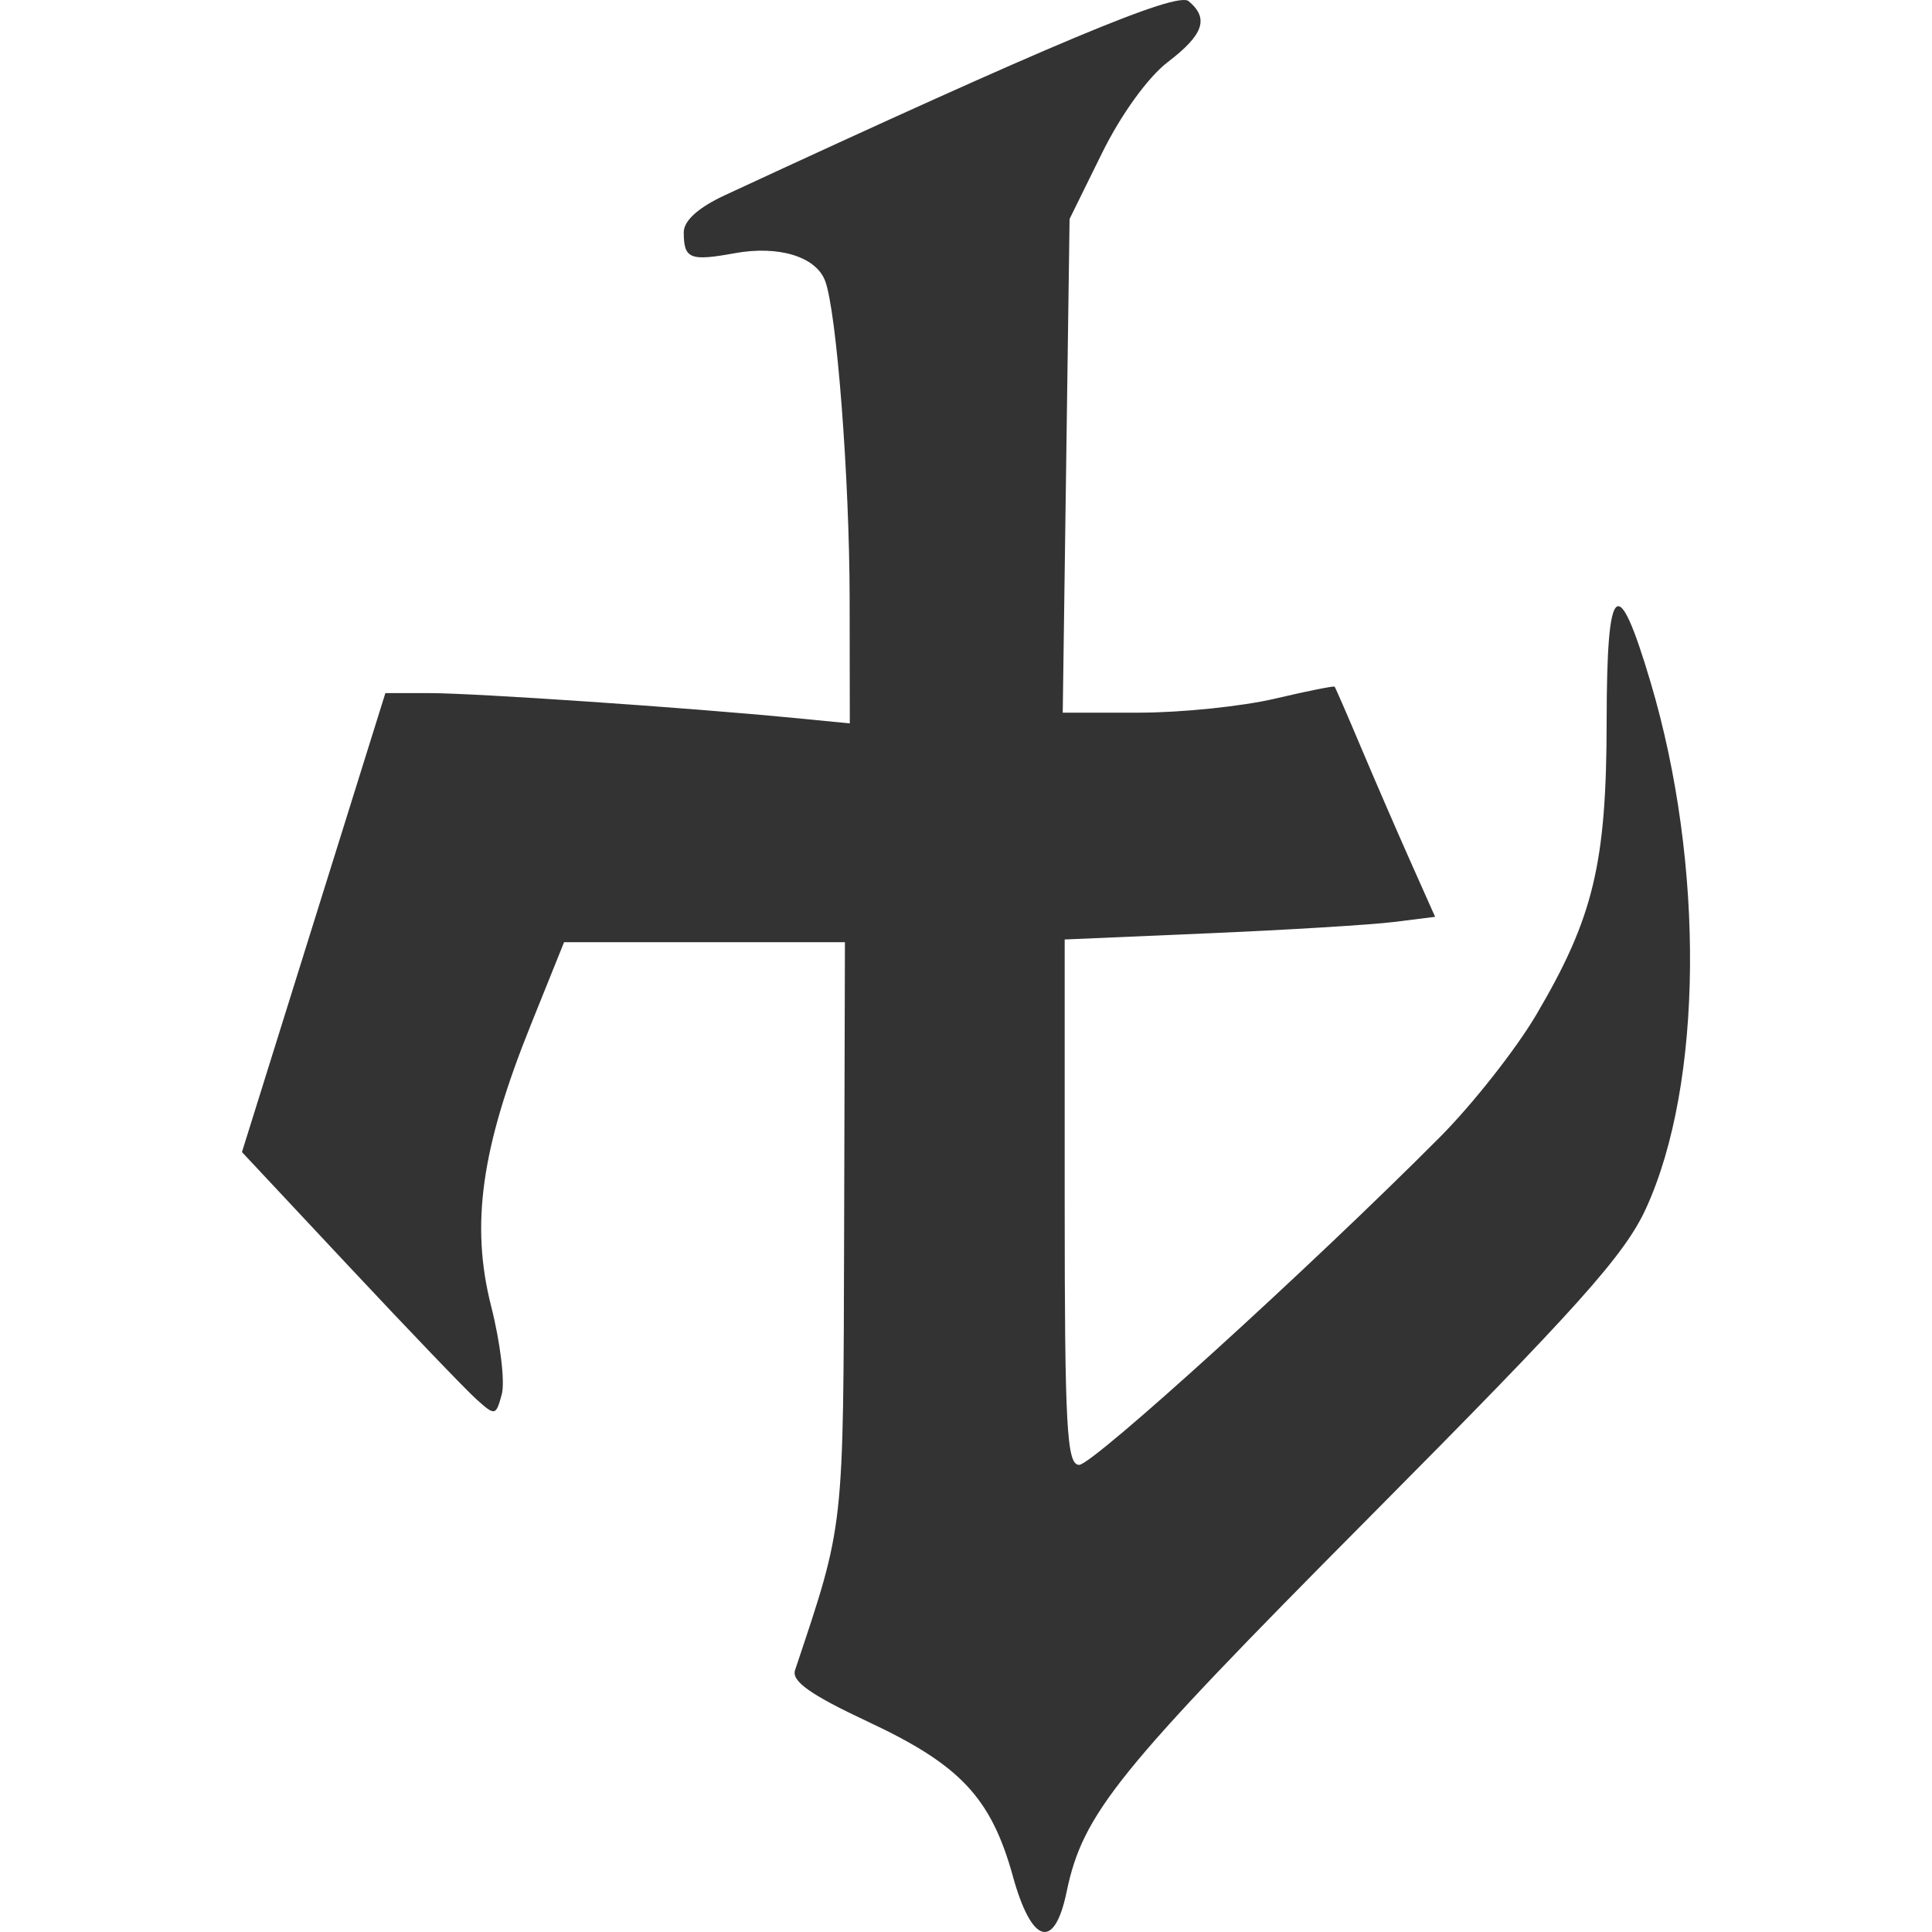 <?xml version="1.0" encoding="UTF-8" standalone="no"?>
<!-- Created with Inkscape (http://www.inkscape.org/) -->

<svg
   id="svg2"
   version="1.1"
   inkscape:version="1.2.1 (9c6d41e410, 2022-07-14)"
   width="2048"
   height="2048"
   viewBox="0 0 2048 2048"
   sodipodi:docname="rune1.svg"
   xmlns:inkscape="http://www.inkscape.org/namespaces/inkscape"
   xmlns:sodipodi="http://sodipodi.sourceforge.net/DTD/sodipodi-0.dtd"
   xmlns="http://www.w3.org/2000/svg"
   xmlns:svg="http://www.w3.org/2000/svg"
   xmlns:rdf="http://www.w3.org/1999/02/22-rdf-syntax-ns#"
   xmlns:cc="http://creativecommons.org/ns#"
   xmlns:dc="http://purl.org/dc/elements/1.1/">
  <defs
     id="defs6" />
  <sodipodi:namedview
     pagecolor="#ffffff"
     bordercolor="#666666"
     borderopacity="1"
     objecttolerance="10"
     gridtolerance="10"
     guidetolerance="10"
     inkscape:pageopacity="0"
     inkscape:pageshadow="2"
     inkscape:window-width="993"
     inkscape:window-height="480"
     id="namedview4"
     showgrid="false"
     inkscape:zoom="0.27783203"
     inkscape:cx="1027.5993"
     inkscape:cy="1025.7997"
     inkscape:current-layer="svg2"
     inkscape:showpageshadow="2"
     inkscape:pagecheckerboard="0"
     inkscape:deskcolor="#d1d1d1"
     inkscape:window-x="0"
     inkscape:window-y="0"
     inkscape:window-maximized="0" />
  <path
     style="fill:#333333"
     d="m 1073.747,1989.038 c -23.177,-83.364 -55.711,-118.1 -153.475,-163.863 -60.872,-28.493 -81.413,-42.988 -77.505,-54.691 52.54,-157.292 51.145,-144.788 52.041,-466.305 l 0.851,-305.431 -148.856,0 -148.856,0 -35.382,87.916 c -52.524,130.511 -63.902,211.534 -41.874,298.19 9.711,38.198 14.76,80.123 11.22,93.162 -6.226,22.937 -7.108,23.106 -27.006,5.177 -11.313,-10.191 -71.836,-73.3 -134.495,-140.236 l -113.925,-121.707 76.014,-243.258 76.014,-243.261 47.373,0 c 47.627,0 274.513,15.475 385.415,26.288 l 59.533,5.801 -0.179,-132.523 c -0.173,-128.381 -13.823,-304.896 -26.038,-336.73 -9.841,-25.646 -49.354,-37.646 -95.912,-29.135 -47.359,8.662 -53.881,5.978 -53.881,-22.181 0,-12.386 15.49,-26.298 44.003,-39.516 C 1114.131,46.631 1247.444,-9.164 1259.931,1.2 c 21.932,18.202 16.02,35.565 -21.979,64.548 -21.017,16.031 -49.661,55.692 -69.887,96.765 l -34.273,69.6 -3.622,261.663 -3.622,261.663 81.274,0 c 44.7,0 109.19,-6.726 143.31,-14.75 34.12,-8.027 62.75,-13.777 63.622,-12.783 0.872,1.001 13.377,29.767 27.79,63.933 14.412,34.167 38.024,88.654 52.471,121.078 l 26.266,58.957 -43.617,5.446 c -23.989,3.003 -112.339,8.397 -196.333,12.007 l -152.715,6.561 0,278.47 c 0,238.902 2.176,278.47 15.317,278.47 14.495,0 245.42,-209.778 382.282,-347.273 34.725,-34.885 80.751,-93.32 102.281,-129.858 60.748,-103.094 74.475,-160.381 74.62,-311.405 0.141,-149.213 11.476,-159.176 46.609,-40.973 57.495,193.436 55.467,425.823 -4.868,557.61 -22.706,49.597 -72.118,104.73 -294.695,328.813 -266.442,268.248 -302.241,312.592 -319.537,395.842 -12.931,62.239 -36.94,55.323 -56.876,-16.383 z"
     id="path4138"
     inkscape:connector-curvature="0" />
</svg>
